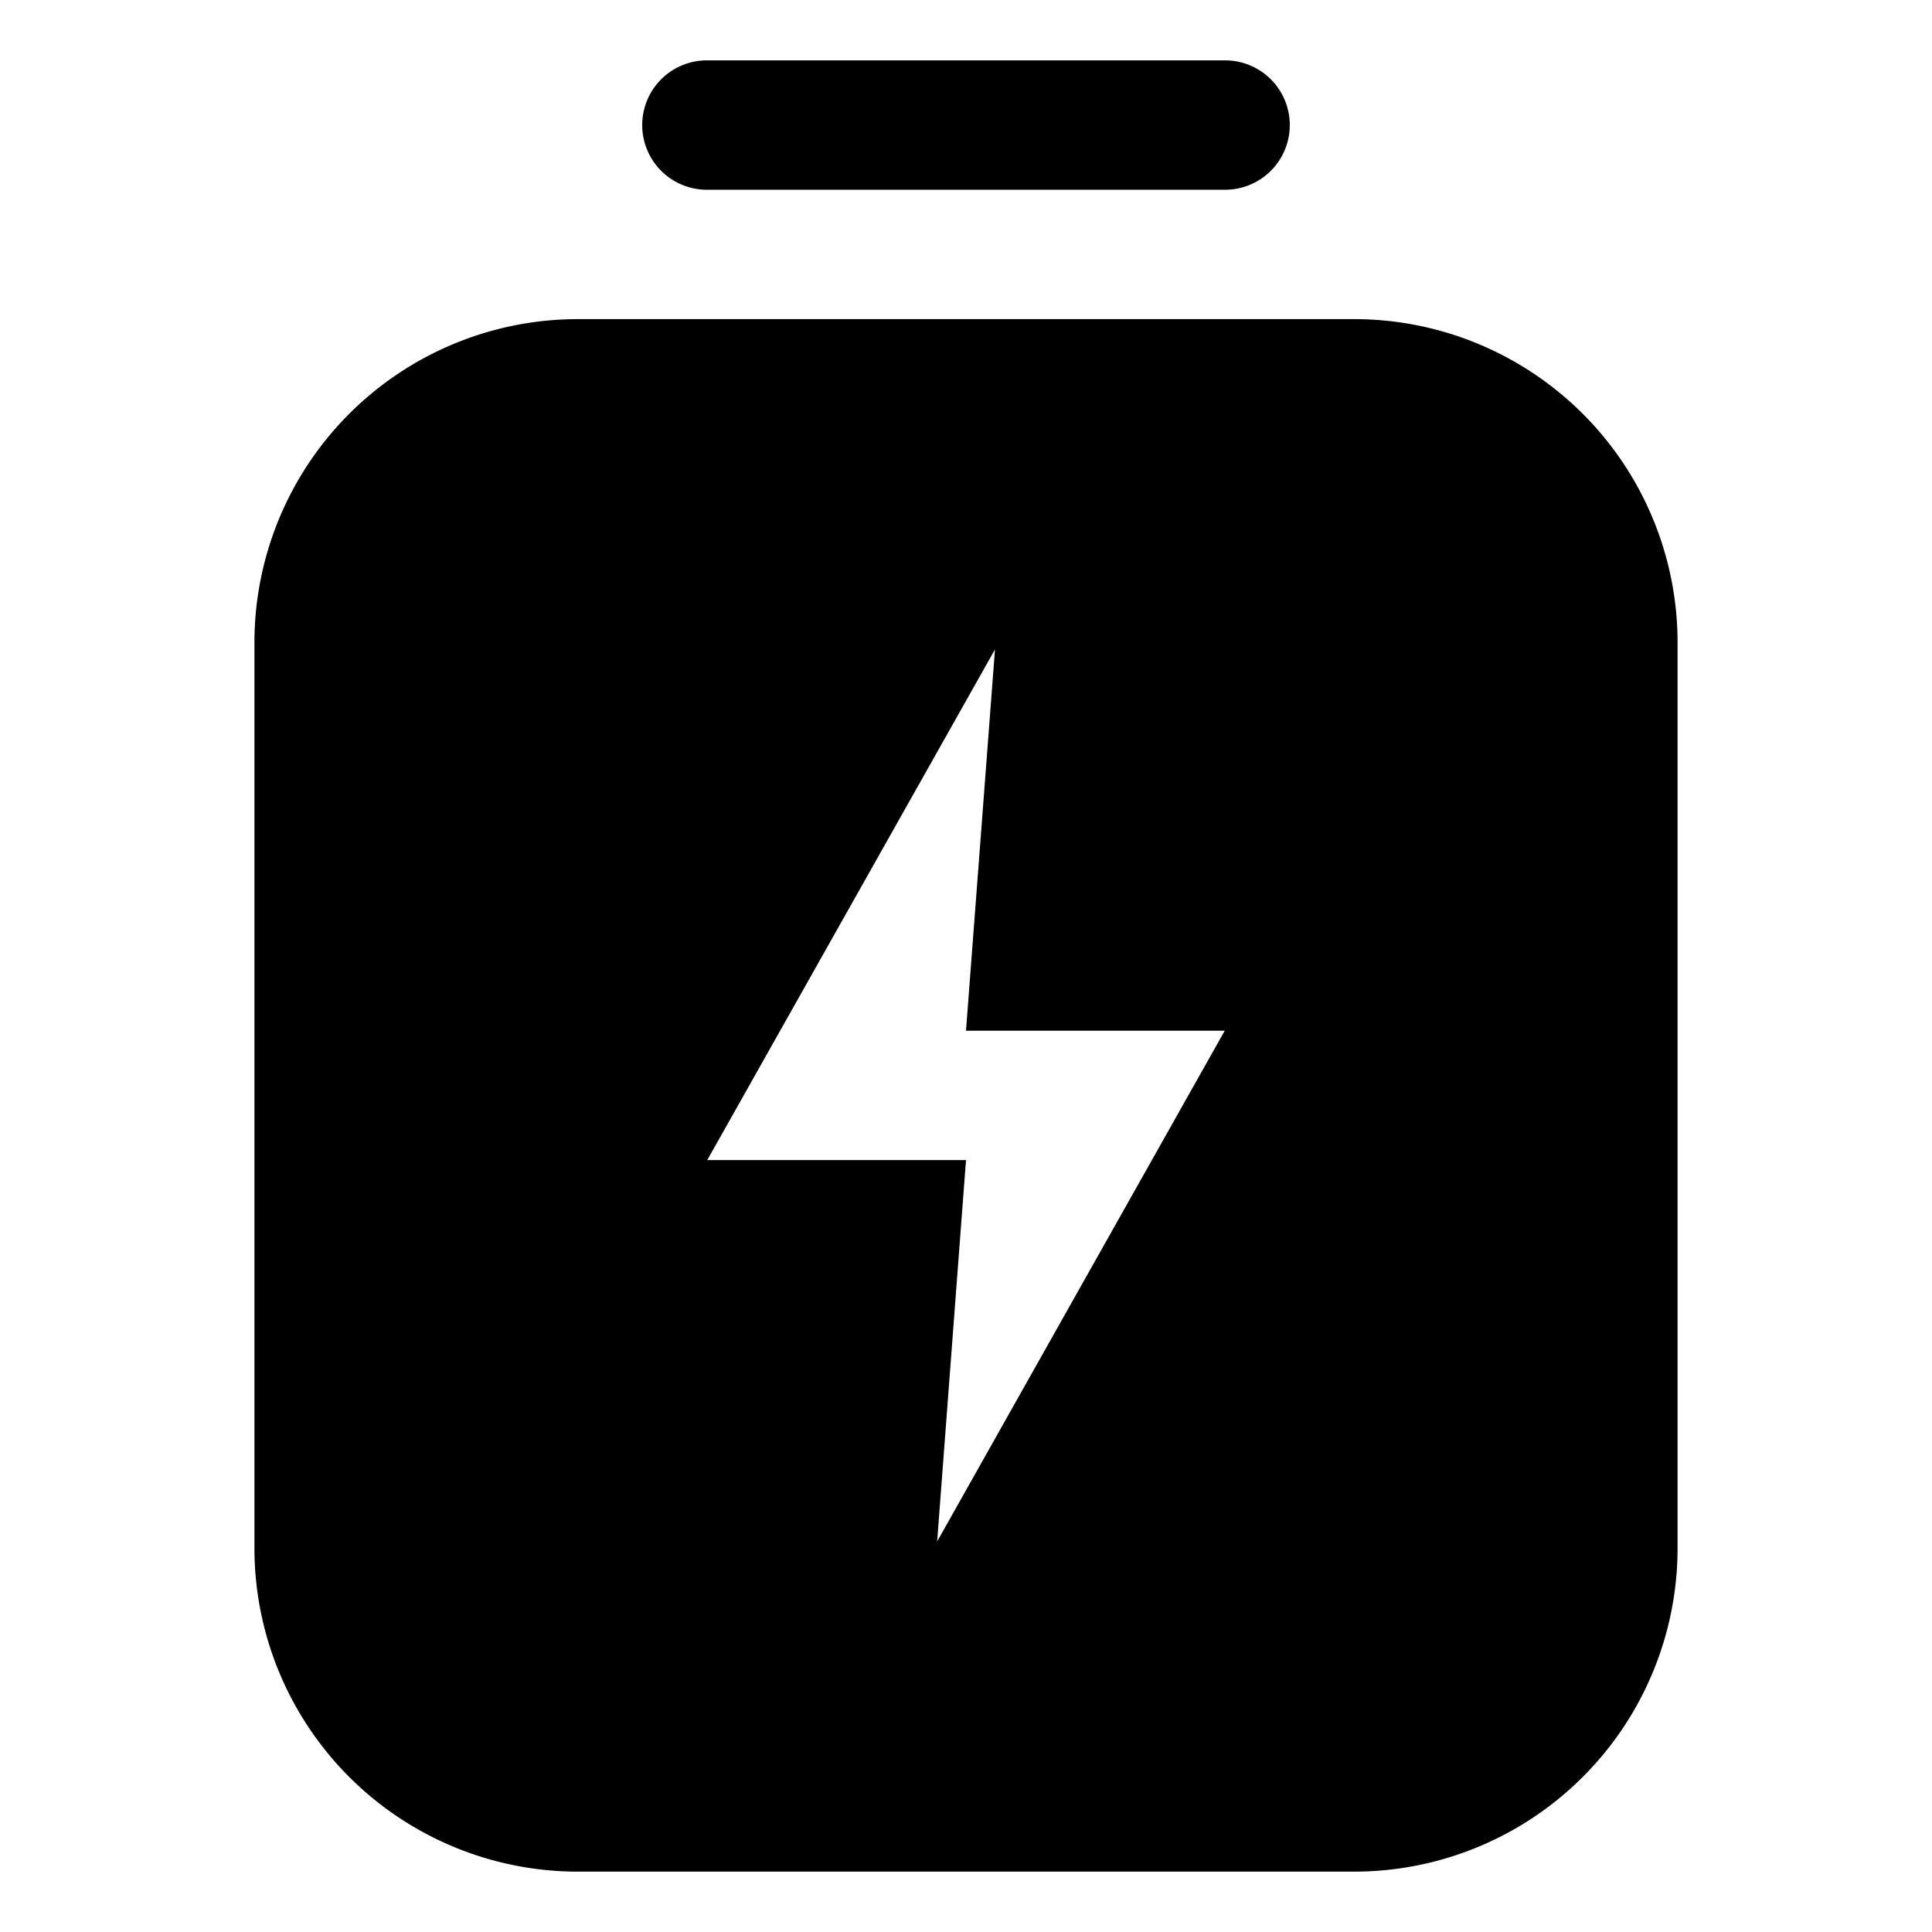 <?xml version="1.0" standalone="no"?><!DOCTYPE svg PUBLIC " -//W3C//DTD SVG 1.1//EN" "http://www.w3.org/Graphics/SVG/1.1/DTD/svg11.dtd"><svg t="1637636643032" class="icon" viewBox="0 0 1024 1024" version="1.1" xmlns="http://www.w3.org/2000/svg" p-id="2537" xmlns:xlink="http://www.w3.org/1999/xlink" width="256" height="256"><defs><style type="text/css"></style></defs><path d="M717.714 992H306.286a171.429 171.429 0 0 1-171.429-171.429v-480A171.429 171.429 0 0 1 306.286 169.143h411.429a171.429 171.429 0 0 1 171.429 171.429v480A171.429 171.429 0 0 1 717.714 992zM527.36 344.206L374.857 614.857h137.143l-15.291 202.149L649.143 546.286H512zM649.143 100.571H374.857a34.286 34.286 0 1 1 0-68.571h274.286a34.286 34.286 0 1 1-2e-8 68.571z"></path></svg>